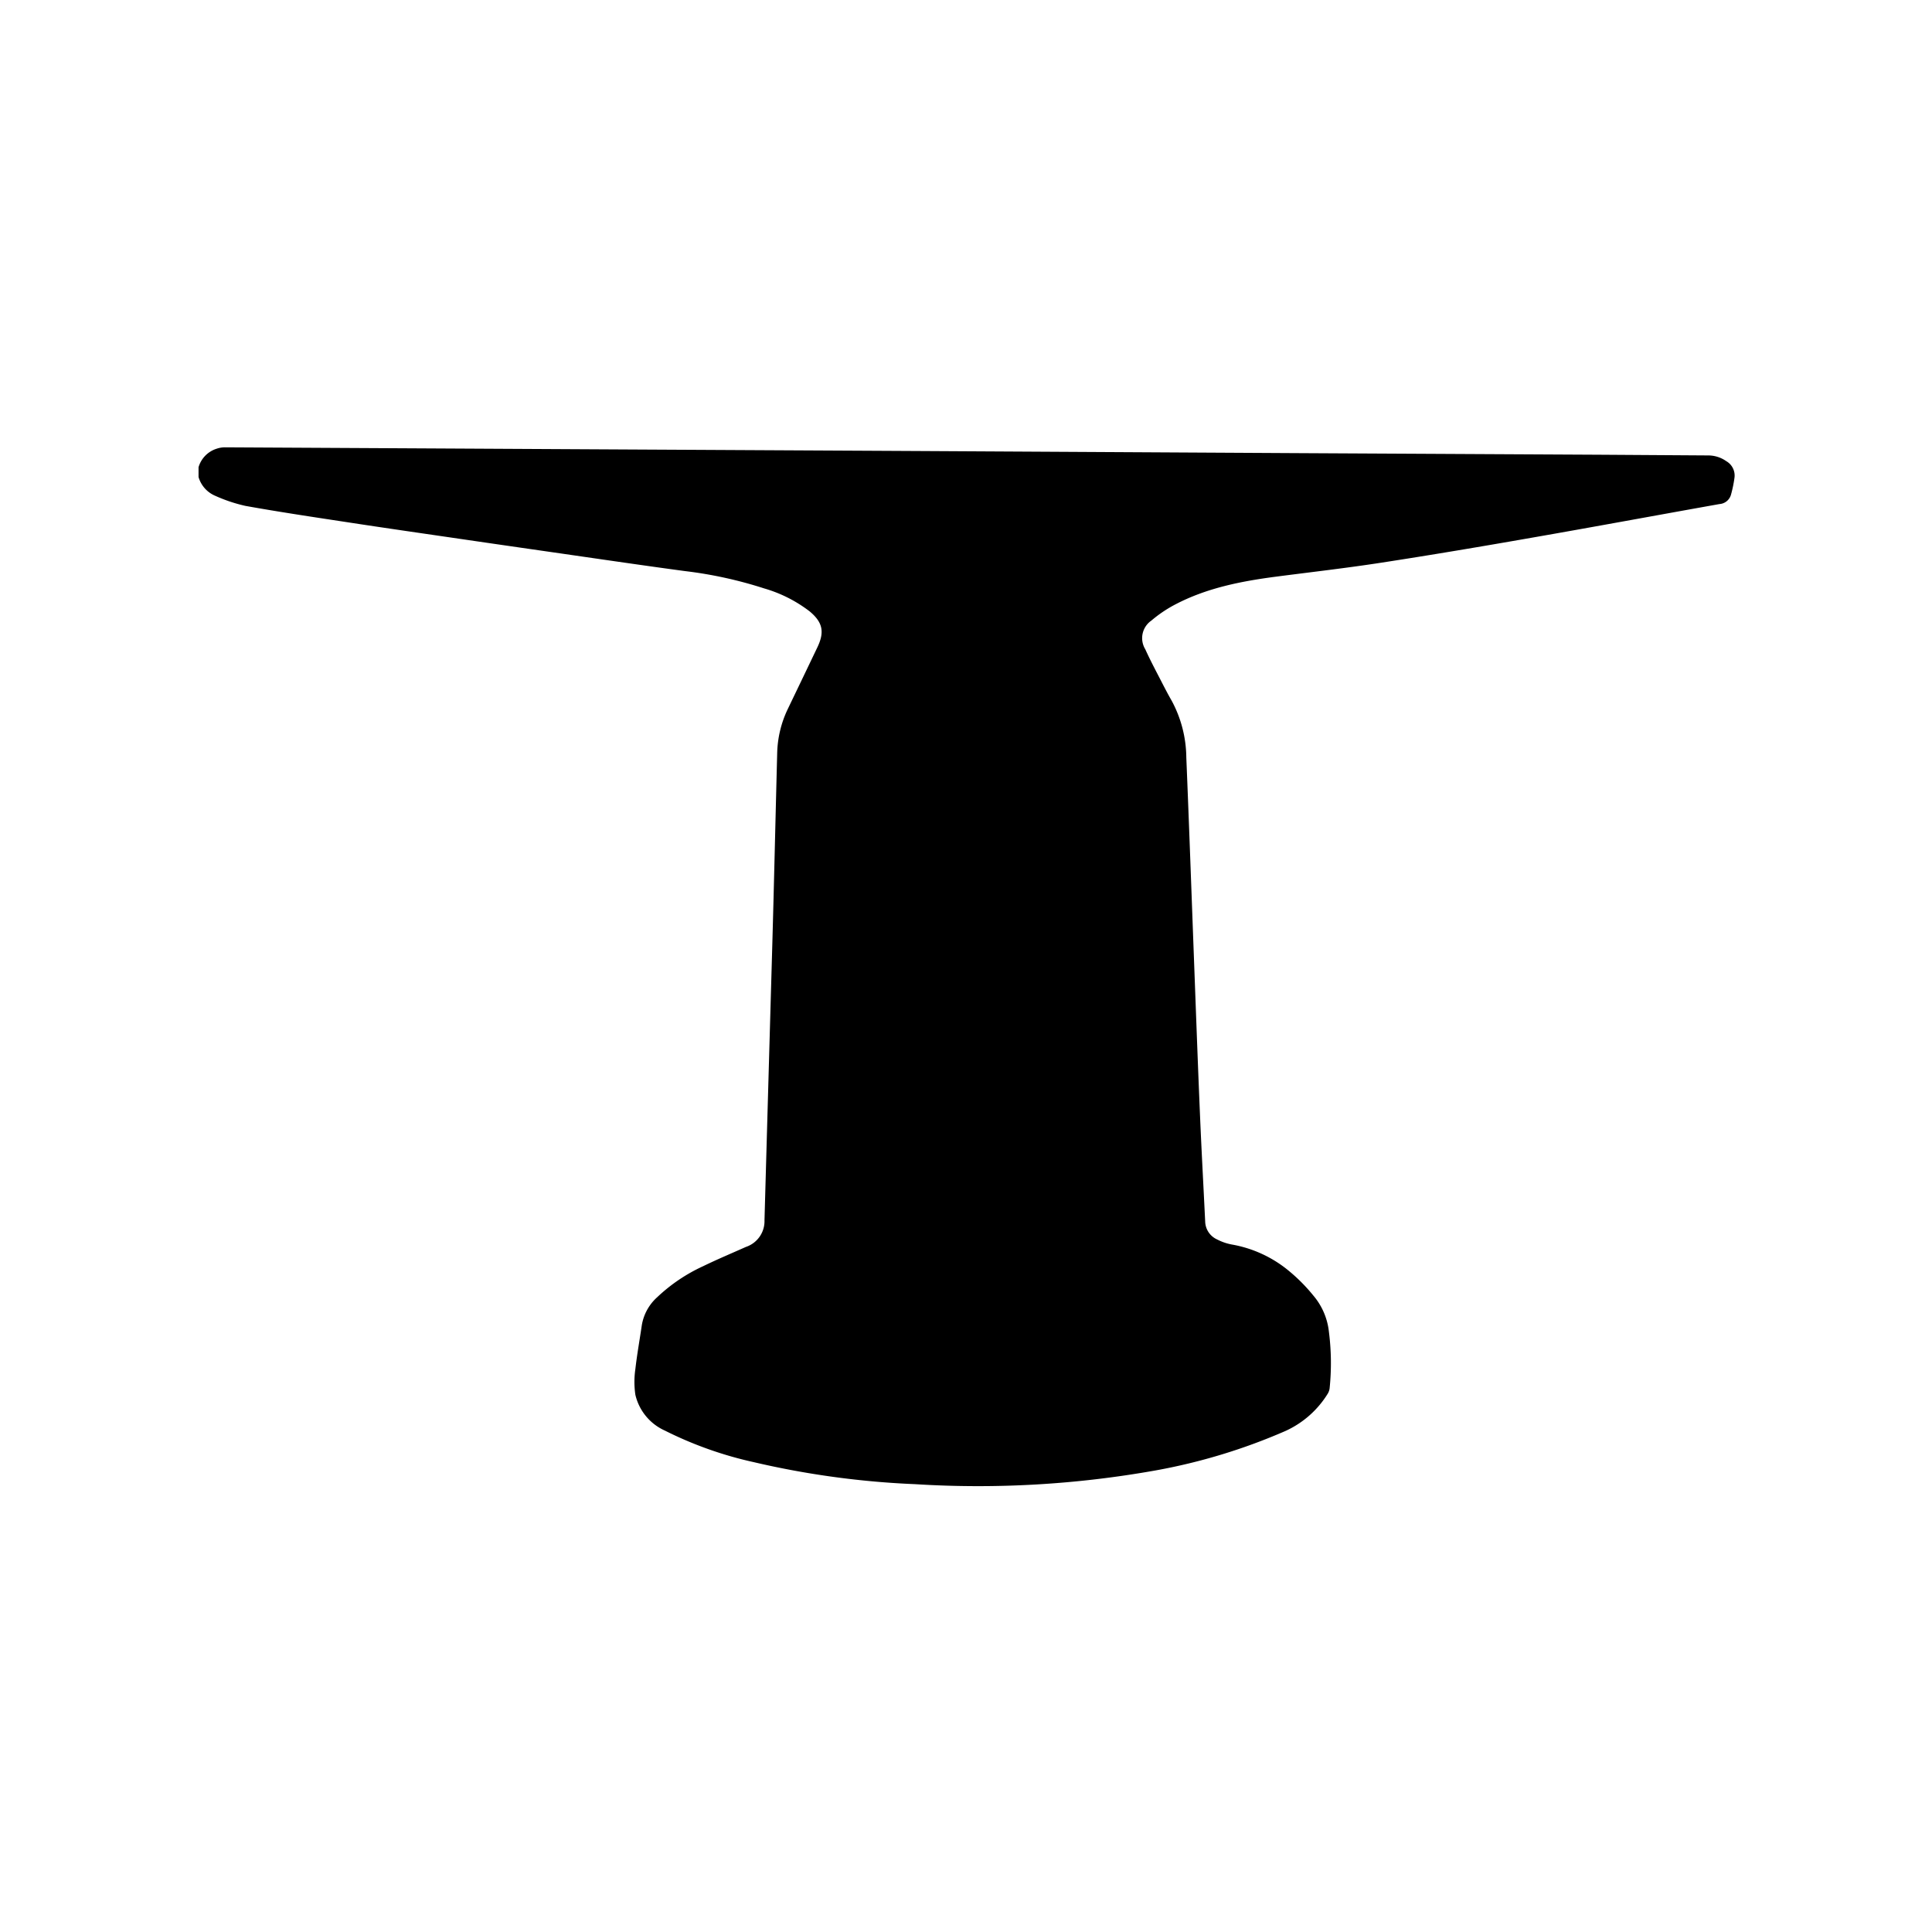 <svg id="Layer_1" data-name="Layer 1" xmlns="http://www.w3.org/2000/svg" viewBox="0 0 300 300"><title>Tempo_Web_SVG_2</title><g id="CJJJ0X"><path d="M30.83,72.55a4.26,4.26,0,0,1,2.83-2.88,4,4,0,0,1,1.23-.21l63.28.34,45.5.24,57.24.32,47.4.25,16.93.11a4.86,4.86,0,0,1,2.83.9,2.57,2.57,0,0,1,1.26,2.56,19.6,19.6,0,0,1-.55,2.66A2,2,0,0,1,267,78.27C257.3,80,247.58,81.8,237.83,83.5c-7.76,1.36-15.53,2.67-23.32,3.87-5.43.84-10.89,1.46-16.34,2.17s-10.86,1.77-15.79,4.38a19.92,19.92,0,0,0-3.59,2.44,3.31,3.31,0,0,0-.95,4.46c.68,1.51,1.46,3,2.22,4.46.61,1.18,1.21,2.37,1.88,3.53a18.9,18.9,0,0,1,2.27,8.81c.45,10.88.83,21.75,1.24,32.63.29,7.74.57,15.49.9,23.23.23,5.4.53,10.8.79,16.2a3.14,3.14,0,0,0,1.85,2.78,8.25,8.25,0,0,0,2.3.79,19,19,0,0,1,8.82,4.07,27,27,0,0,1,3.84,3.87,10.38,10.38,0,0,1,2.4,5.59,38.26,38.26,0,0,1,.11,8.82,2.13,2.13,0,0,1-.27.78,15,15,0,0,1-6.56,5.81,90.53,90.53,0,0,1-20.15,6.13,156.73,156.73,0,0,1-37.4,2.14,134.05,134.05,0,0,1-25-3.41,59,59,0,0,1-13.84-4.91,8.11,8.11,0,0,1-4.58-5.56,13.7,13.7,0,0,1,0-4c.26-2.28.67-4.54,1-6.8a7.49,7.49,0,0,1,2.39-4.35,26.27,26.27,0,0,1,7.12-4.81c2.18-1.06,4.42-2,6.66-3a4.22,4.22,0,0,0,2.88-4.14q.6-21.33,1.21-42.68c.28-9.92.5-19.84.76-29.76a16.68,16.68,0,0,1,1.63-6.91q2.31-4.8,4.61-9.61c1.14-2.39.84-3.88-1.19-5.58a21.32,21.32,0,0,0-7.1-3.58,64.84,64.84,0,0,0-12.25-2.68c-5.74-.77-11.48-1.61-17.22-2.44s-11.35-1.63-17-2.46C66,82.88,59.85,82,53.67,81.05c-5.2-.79-10.4-1.57-15.58-2.5A24.25,24.25,0,0,1,33.45,77a4.53,4.53,0,0,1-2.62-2.93Z"/></g></svg>